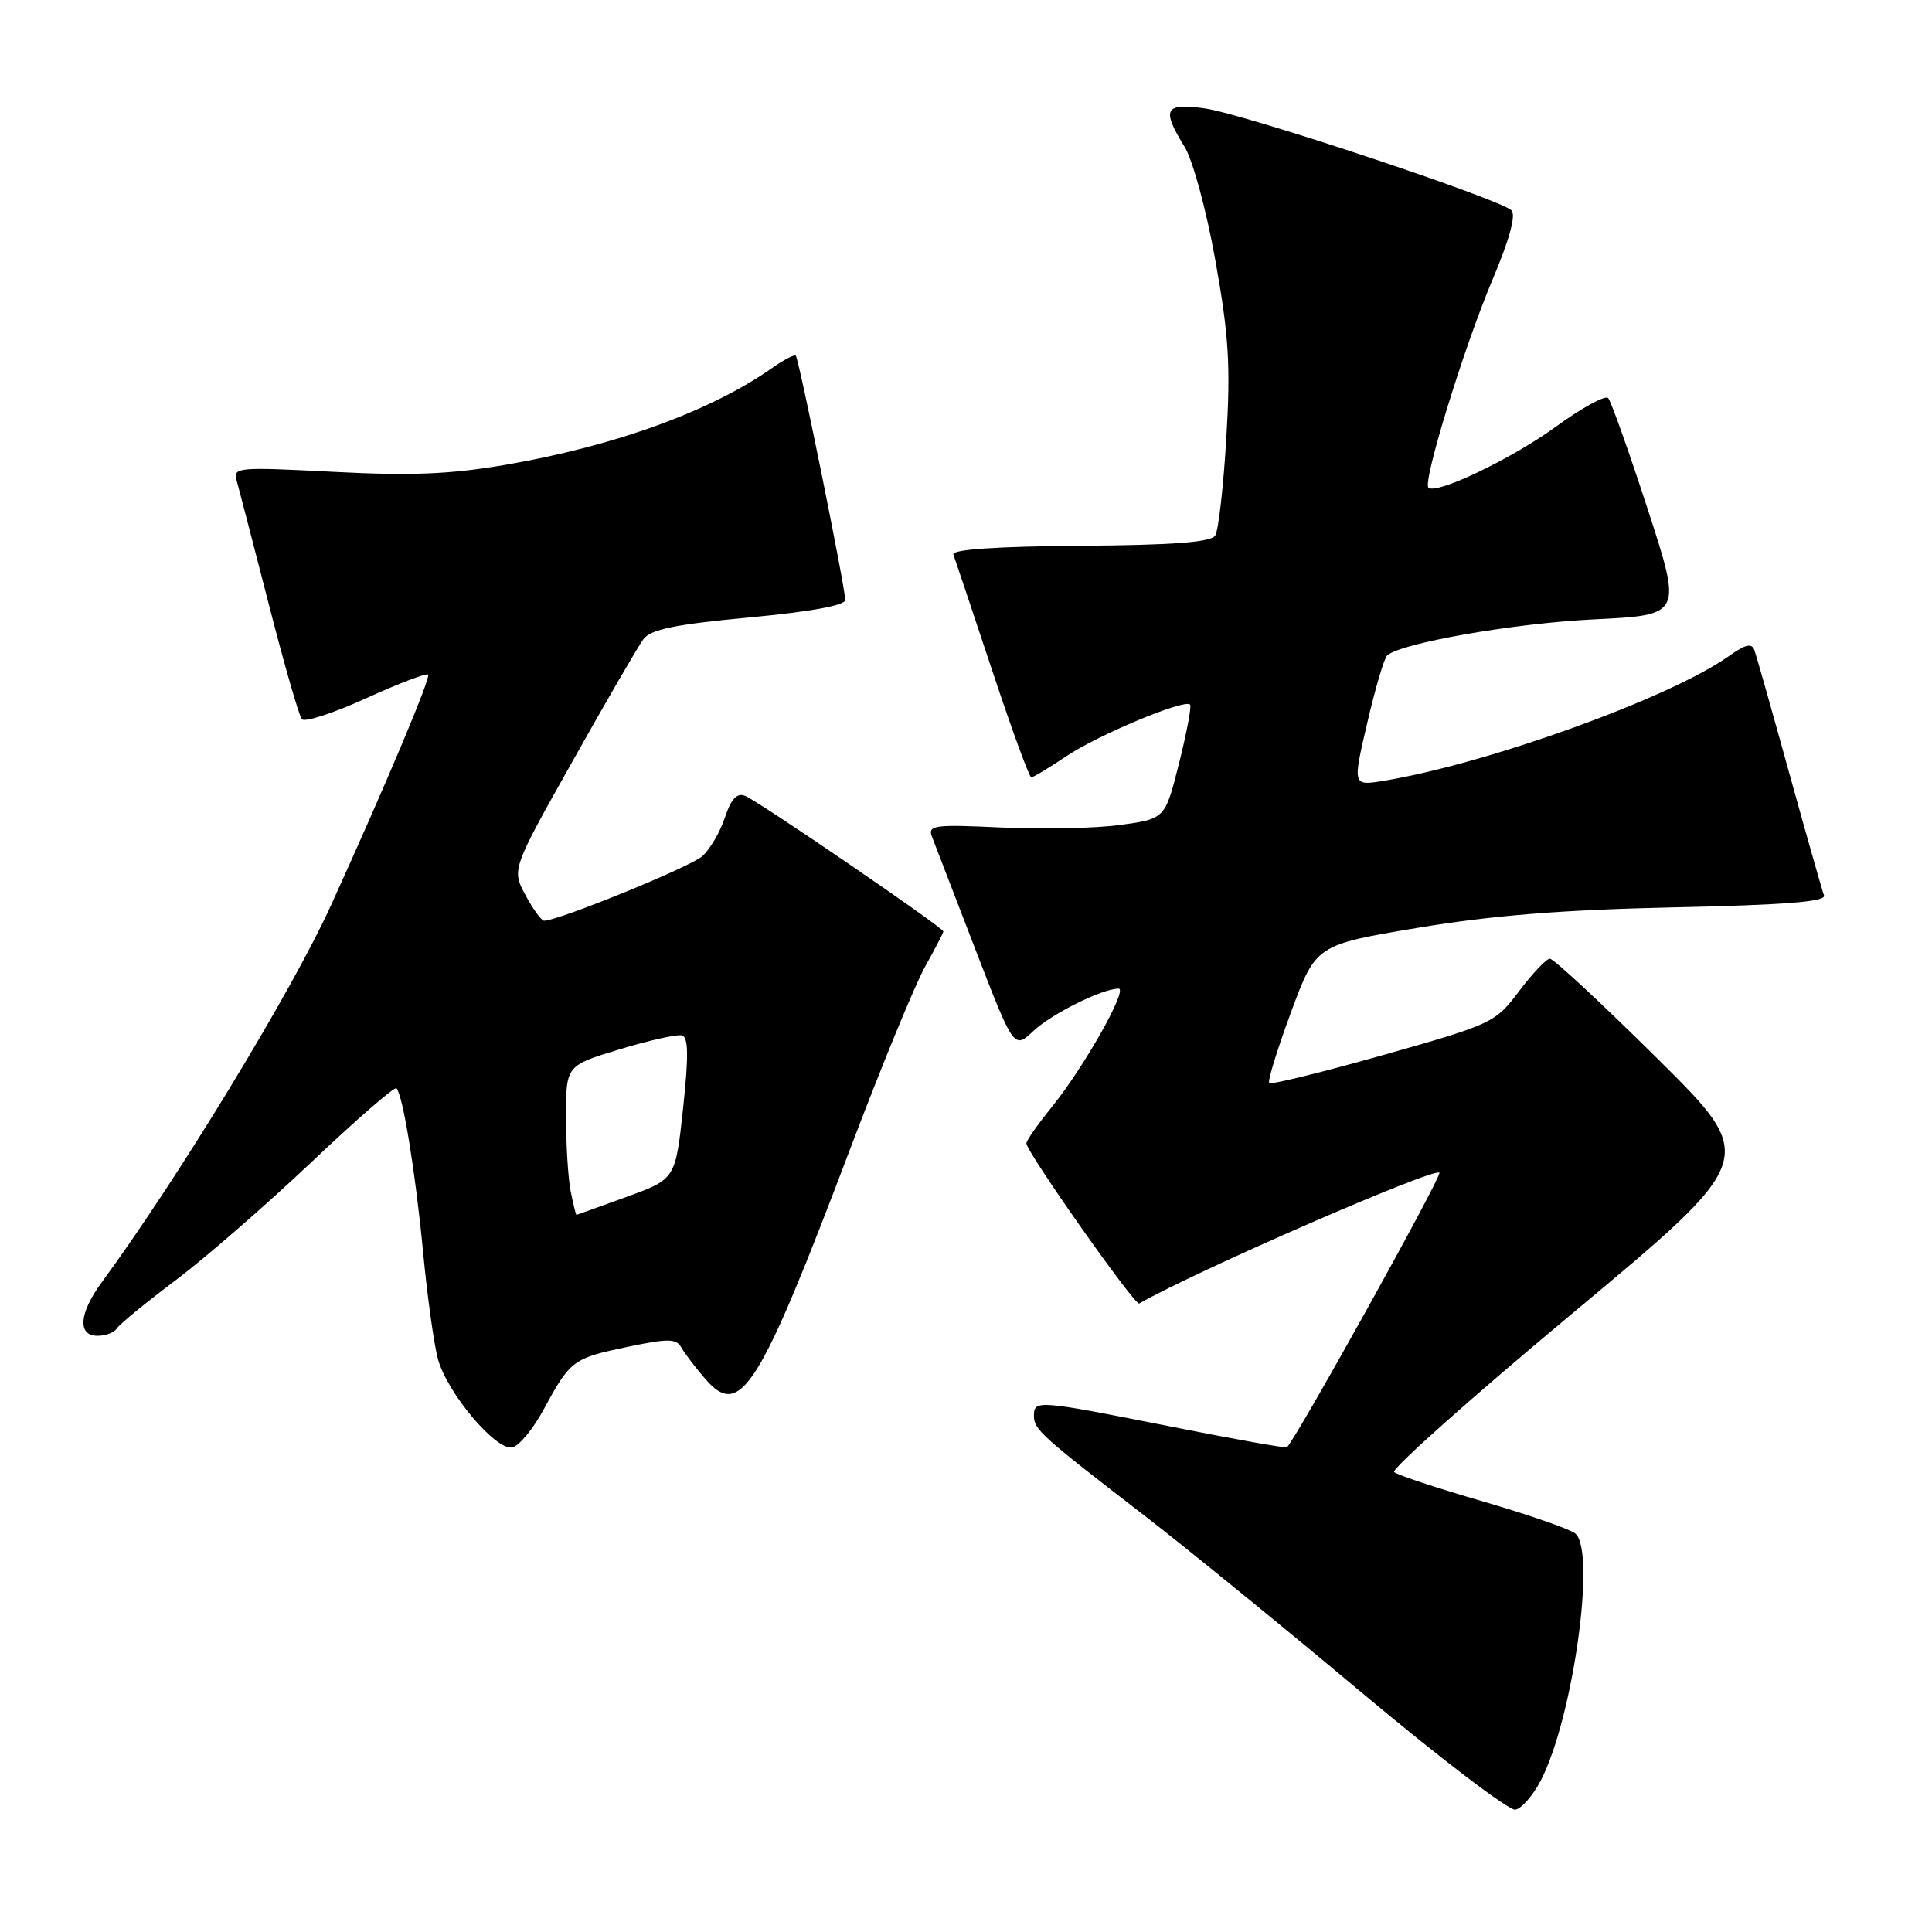 <?xml version="1.0" encoding="UTF-8" standalone="no"?>
<!DOCTYPE svg PUBLIC "-//W3C//DTD SVG 1.1//EN" "http://www.w3.org/Graphics/SVG/1.1/DTD/svg11.dtd" >
<svg xmlns="http://www.w3.org/2000/svg" xmlns:xlink="http://www.w3.org/1999/xlink" version="1.1" viewBox="0 0 256 256">
 <g >
 <path fill="currentColor"
d=" M 204.16 235.93 C 208.43 227.69 211.53 205.52 208.73 203.19 C 208.04 202.62 202.52 200.70 196.48 198.94 C 190.44 197.19 185.16 195.44 184.73 195.06 C 184.31 194.68 194.99 185.17 208.47 173.93 C 232.97 153.50 232.97 153.50 219.60 140.25 C 212.24 132.96 205.84 127.01 205.36 127.03 C 204.89 127.05 203.05 128.99 201.28 131.34 C 198.13 135.52 197.75 135.70 183.34 139.78 C 175.24 142.07 168.41 143.75 168.18 143.51 C 167.94 143.27 169.24 139.06 171.06 134.14 C 174.37 125.20 174.37 125.20 187.93 122.93 C 197.78 121.29 207.08 120.55 221.82 120.23 C 236.53 119.91 242.01 119.48 241.69 118.65 C 241.45 118.02 239.39 110.75 237.10 102.50 C 234.82 94.25 232.74 86.91 232.48 86.18 C 232.12 85.17 231.31 85.36 229.08 86.94 C 221.34 92.45 197.19 101.18 183.36 103.46 C 179.22 104.14 179.22 104.14 181.16 95.82 C 182.22 91.25 183.41 87.21 183.80 86.86 C 185.59 85.21 200.64 82.58 211.19 82.07 C 222.89 81.50 222.89 81.50 218.34 67.50 C 215.83 59.80 213.47 53.16 213.09 52.75 C 212.71 52.34 209.61 54.03 206.19 56.52 C 200.29 60.81 190.27 65.60 189.27 64.61 C 188.50 63.83 193.98 46.02 197.72 37.17 C 199.99 31.81 200.90 28.50 200.28 27.88 C 198.77 26.37 164.78 15.07 159.62 14.36 C 154.31 13.63 153.88 14.45 156.95 19.43 C 158.05 21.20 159.85 27.83 161.05 34.55 C 162.83 44.48 163.07 48.46 162.49 58.11 C 162.11 64.49 161.45 70.27 161.03 70.95 C 160.48 71.85 155.55 72.23 143.11 72.32 C 131.91 72.41 126.09 72.81 126.33 73.48 C 126.54 74.04 128.83 80.91 131.44 88.75 C 134.04 96.59 136.38 103.00 136.65 103.00 C 136.92 103.00 139.02 101.73 141.32 100.19 C 145.50 97.38 156.94 92.60 157.69 93.36 C 157.91 93.57 157.25 97.07 156.23 101.13 C 154.38 108.50 154.38 108.50 148.44 109.31 C 145.17 109.76 138.08 109.91 132.68 109.65 C 123.83 109.23 122.92 109.35 123.48 110.84 C 123.82 111.75 126.41 118.47 129.23 125.77 C 134.35 139.03 134.35 139.03 136.93 136.61 C 139.34 134.34 146.05 131.00 148.22 131.00 C 149.51 131.00 143.63 141.42 139.38 146.67 C 137.52 148.96 136.00 151.13 136.00 151.49 C 136.00 152.63 150.38 173.05 150.95 172.72 C 158.48 168.41 190.01 154.67 190.73 155.39 C 191.11 155.78 172.10 190.02 170.54 191.77 C 170.40 191.92 163.46 190.68 155.10 189.02 C 137.48 185.52 137.00 185.48 137.00 187.59 C 137.00 189.41 137.89 190.22 151.50 200.71 C 157.00 204.94 170.00 215.54 180.40 224.25 C 190.79 232.96 199.97 239.96 200.80 239.79 C 201.63 239.63 203.14 237.89 204.16 235.93 Z  M 72.07 186.71 C 75.58 180.23 75.92 179.98 83.15 178.47 C 88.59 177.33 89.61 177.35 90.30 178.58 C 90.74 179.37 92.18 181.25 93.49 182.76 C 98.09 188.05 100.59 184.08 112.55 152.50 C 116.71 141.50 121.22 130.53 122.56 128.12 C 123.90 125.72 125.00 123.60 125.00 123.42 C 125.00 122.91 100.42 106.10 98.72 105.45 C 97.64 105.03 96.87 105.87 96.06 108.31 C 95.44 110.21 94.09 112.52 93.06 113.45 C 91.48 114.87 74.01 122.00 72.09 122.00 C 71.74 122.00 70.63 120.47 69.63 118.61 C 67.80 115.22 67.80 115.22 75.90 100.81 C 80.35 92.88 84.56 85.63 85.25 84.70 C 86.21 83.40 89.41 82.74 99.25 81.82 C 107.43 81.05 112.00 80.22 112.00 79.49 C 112.00 77.88 105.87 47.58 105.45 47.14 C 105.27 46.94 103.85 47.67 102.31 48.76 C 94.22 54.47 81.46 59.10 67.00 61.59 C 59.64 62.85 54.49 63.06 44.16 62.52 C 31.51 61.87 30.84 61.92 31.35 63.66 C 31.64 64.67 33.55 72.03 35.60 80.00 C 37.64 87.97 39.62 94.86 40.00 95.30 C 40.38 95.73 44.20 94.49 48.50 92.53 C 52.79 90.58 56.50 89.16 56.73 89.39 C 57.11 89.77 51.18 103.86 43.84 120.00 C 38.70 131.29 23.61 156.11 13.49 169.90 C 10.46 174.03 10.23 177.00 12.94 177.00 C 14.01 177.00 15.15 176.56 15.49 176.02 C 15.82 175.48 19.33 172.60 23.30 169.62 C 27.26 166.64 35.35 159.59 41.29 153.97 C 47.22 148.35 52.28 143.95 52.53 144.20 C 53.38 145.04 55.07 155.45 56.07 166.00 C 56.62 171.78 57.50 178.10 58.02 180.05 C 59.21 184.51 65.67 192.21 67.87 191.79 C 68.77 191.62 70.66 189.33 72.07 186.71 Z  M 75.62 157.88 C 75.28 156.16 75.00 151.70 75.00 147.97 C 75.00 141.19 75.00 141.19 82.09 139.04 C 85.99 137.86 89.70 137.03 90.35 137.19 C 91.22 137.42 91.26 139.85 90.51 146.87 C 89.50 156.24 89.50 156.24 83.00 158.60 C 79.42 159.90 76.44 160.97 76.38 160.98 C 76.31 160.99 75.97 159.59 75.62 157.88 Z "/>
</g>
</svg>